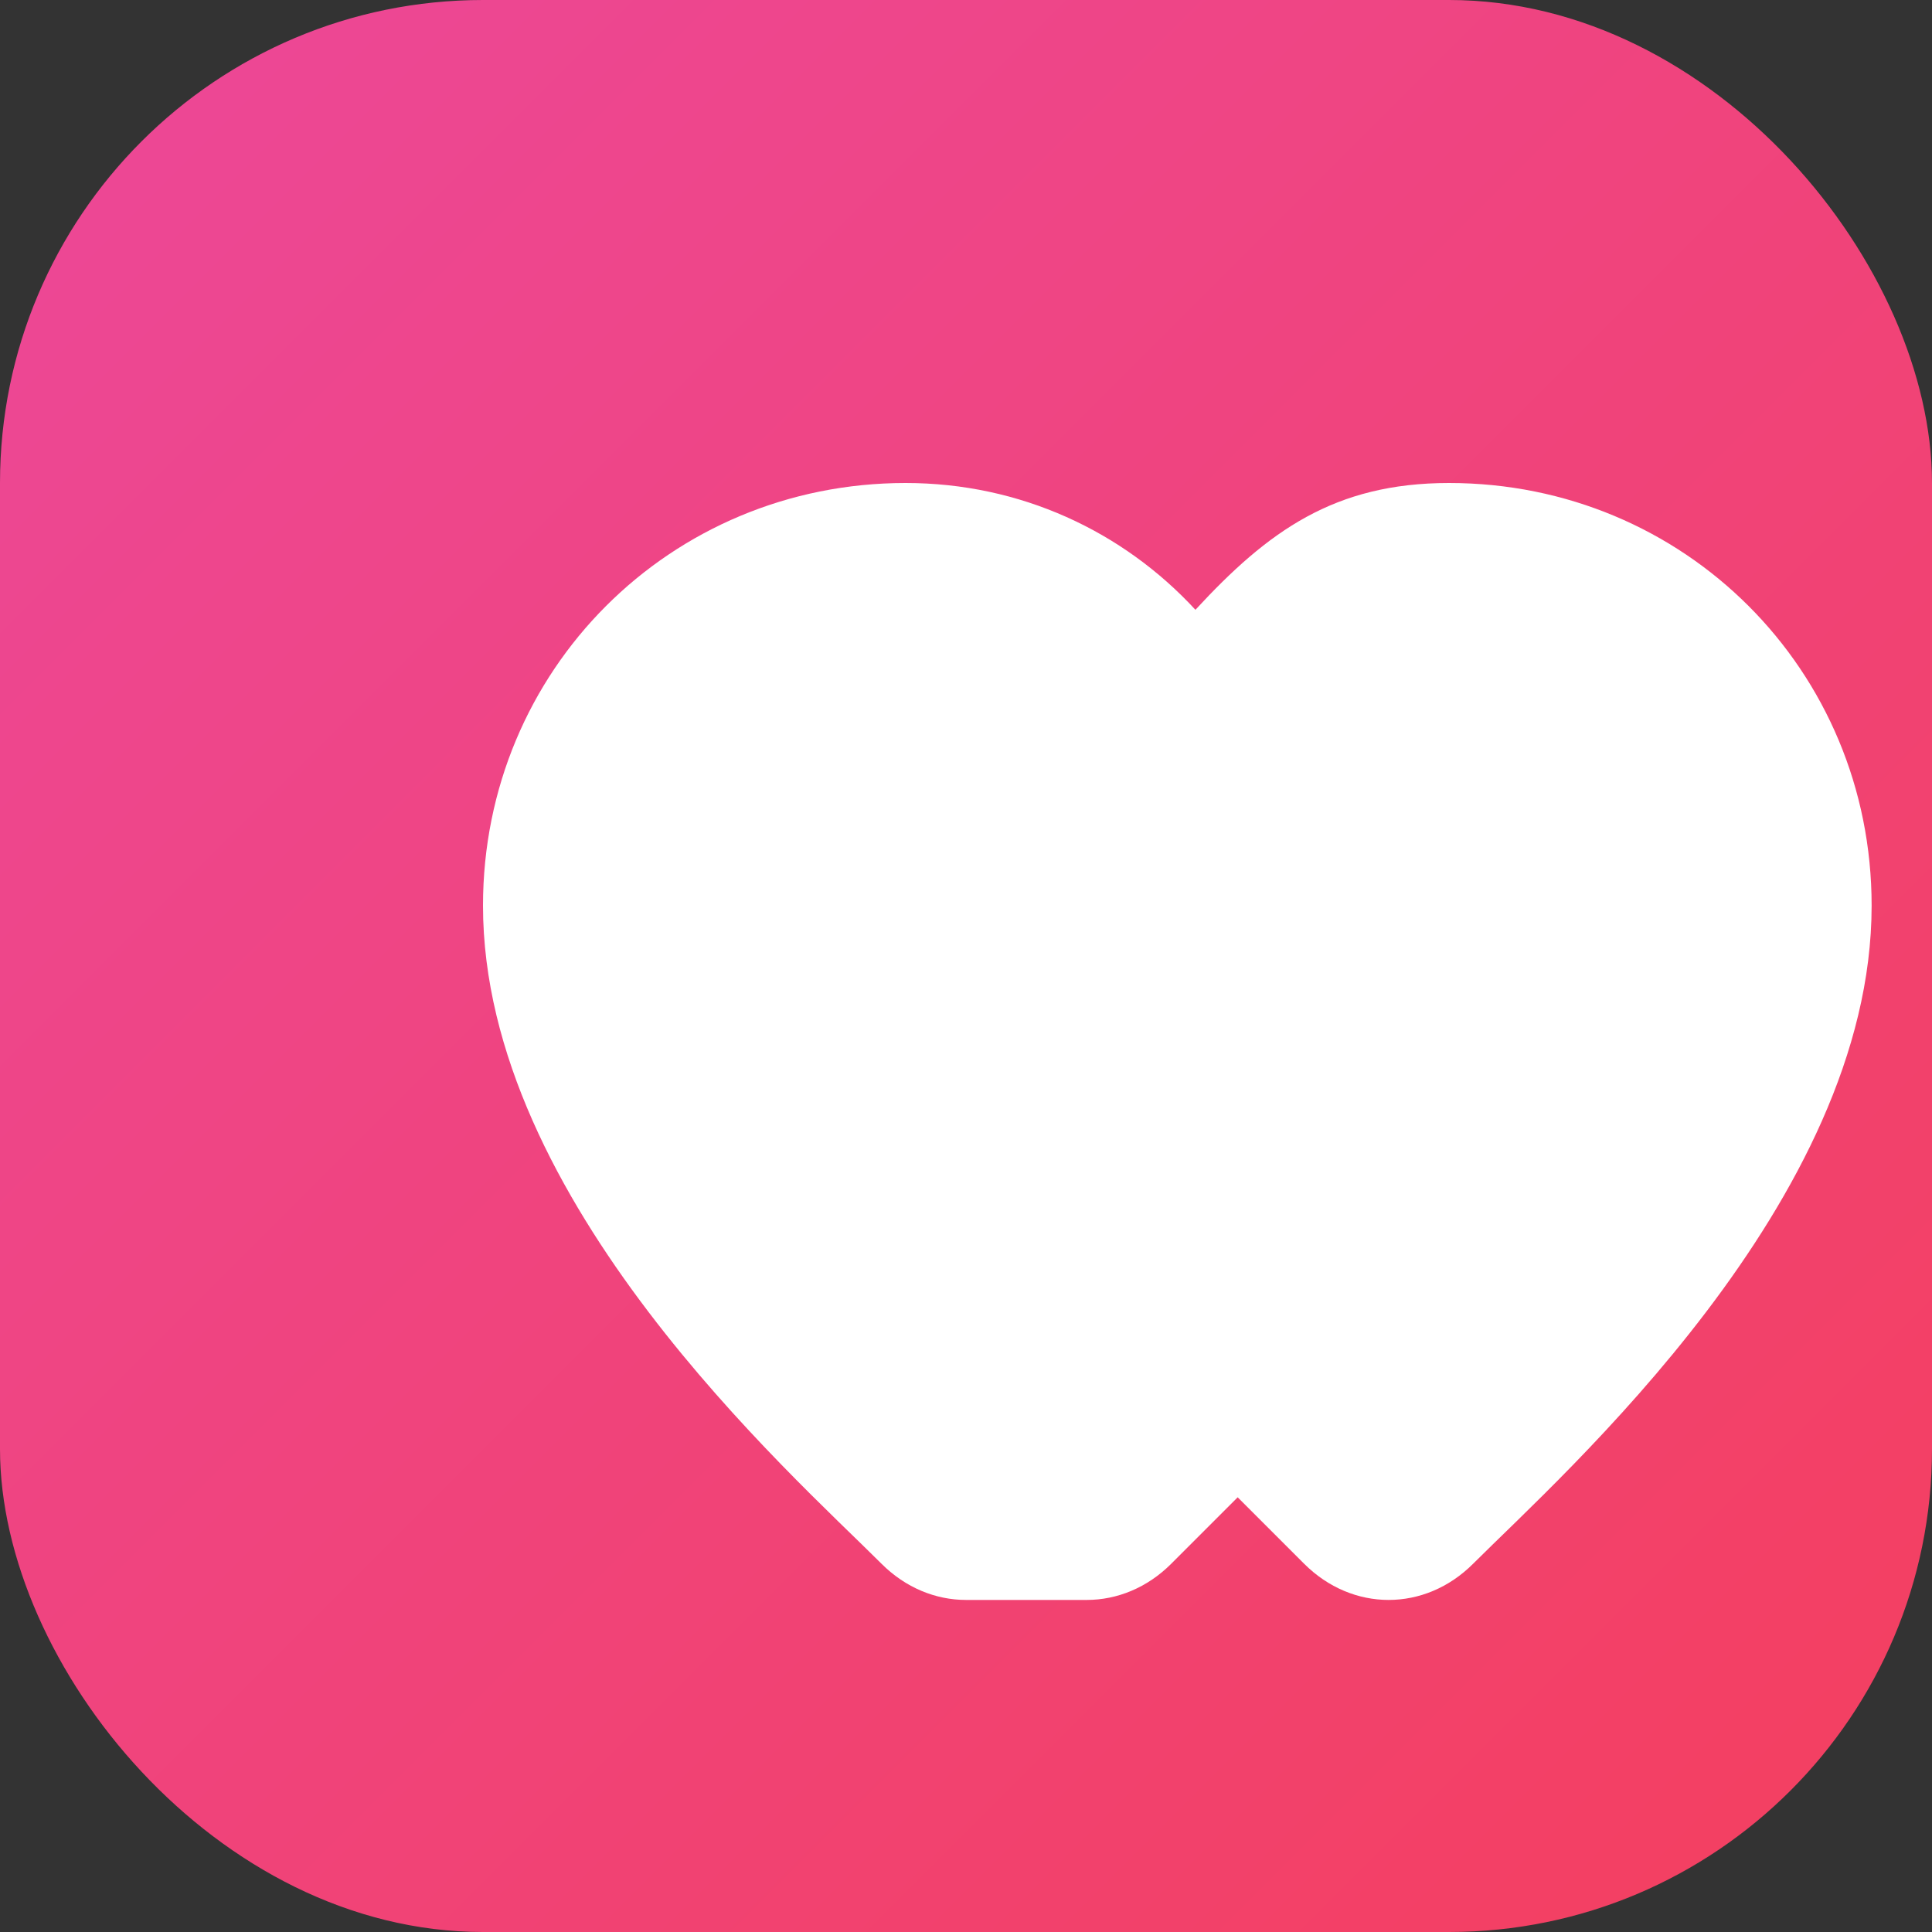 <svg width="32" height="32" viewBox="0 0 32 32" fill="none" xmlns="http://www.w3.org/2000/svg">
  <rect x="0" y="0" width="32" height="32" fill="#333333" stroke="none"/>
  <defs>
    <linearGradient id="heartGradient" x1="0%" y1="0%" x2="100%" y2="100%">
      <stop offset="0%" style="stop-color:#ec4899;stop-opacity:1" />
      <stop offset="100%" style="stop-color:#f43f5e;stop-opacity:1" />
    </linearGradient>
  </defs>
  <rect width="32" height="32" rx="8" fill="url(#heartGradient)"/>
  <path d="M16 26.5c-.5 0-1-.2-1.4-.6C13.1 24.4 8 19.9 8 15c0-3.9 3.1-7 7-7 1.9 0 3.6.8 4.8 2.1C21 8.8 22.1 8 24 8c3.9 0 7 3.1 7 7 0 4.9-5.1 9.4-6.6 10.9-.4.4-.9.6-1.4.6s-1-.2-1.4-.6c-.3-.3-.7-.7-1.1-1.1-.4.4-.8.8-1.1 1.1-.4.4-.9.6-1.4.6z" fill="white"/>
</svg>